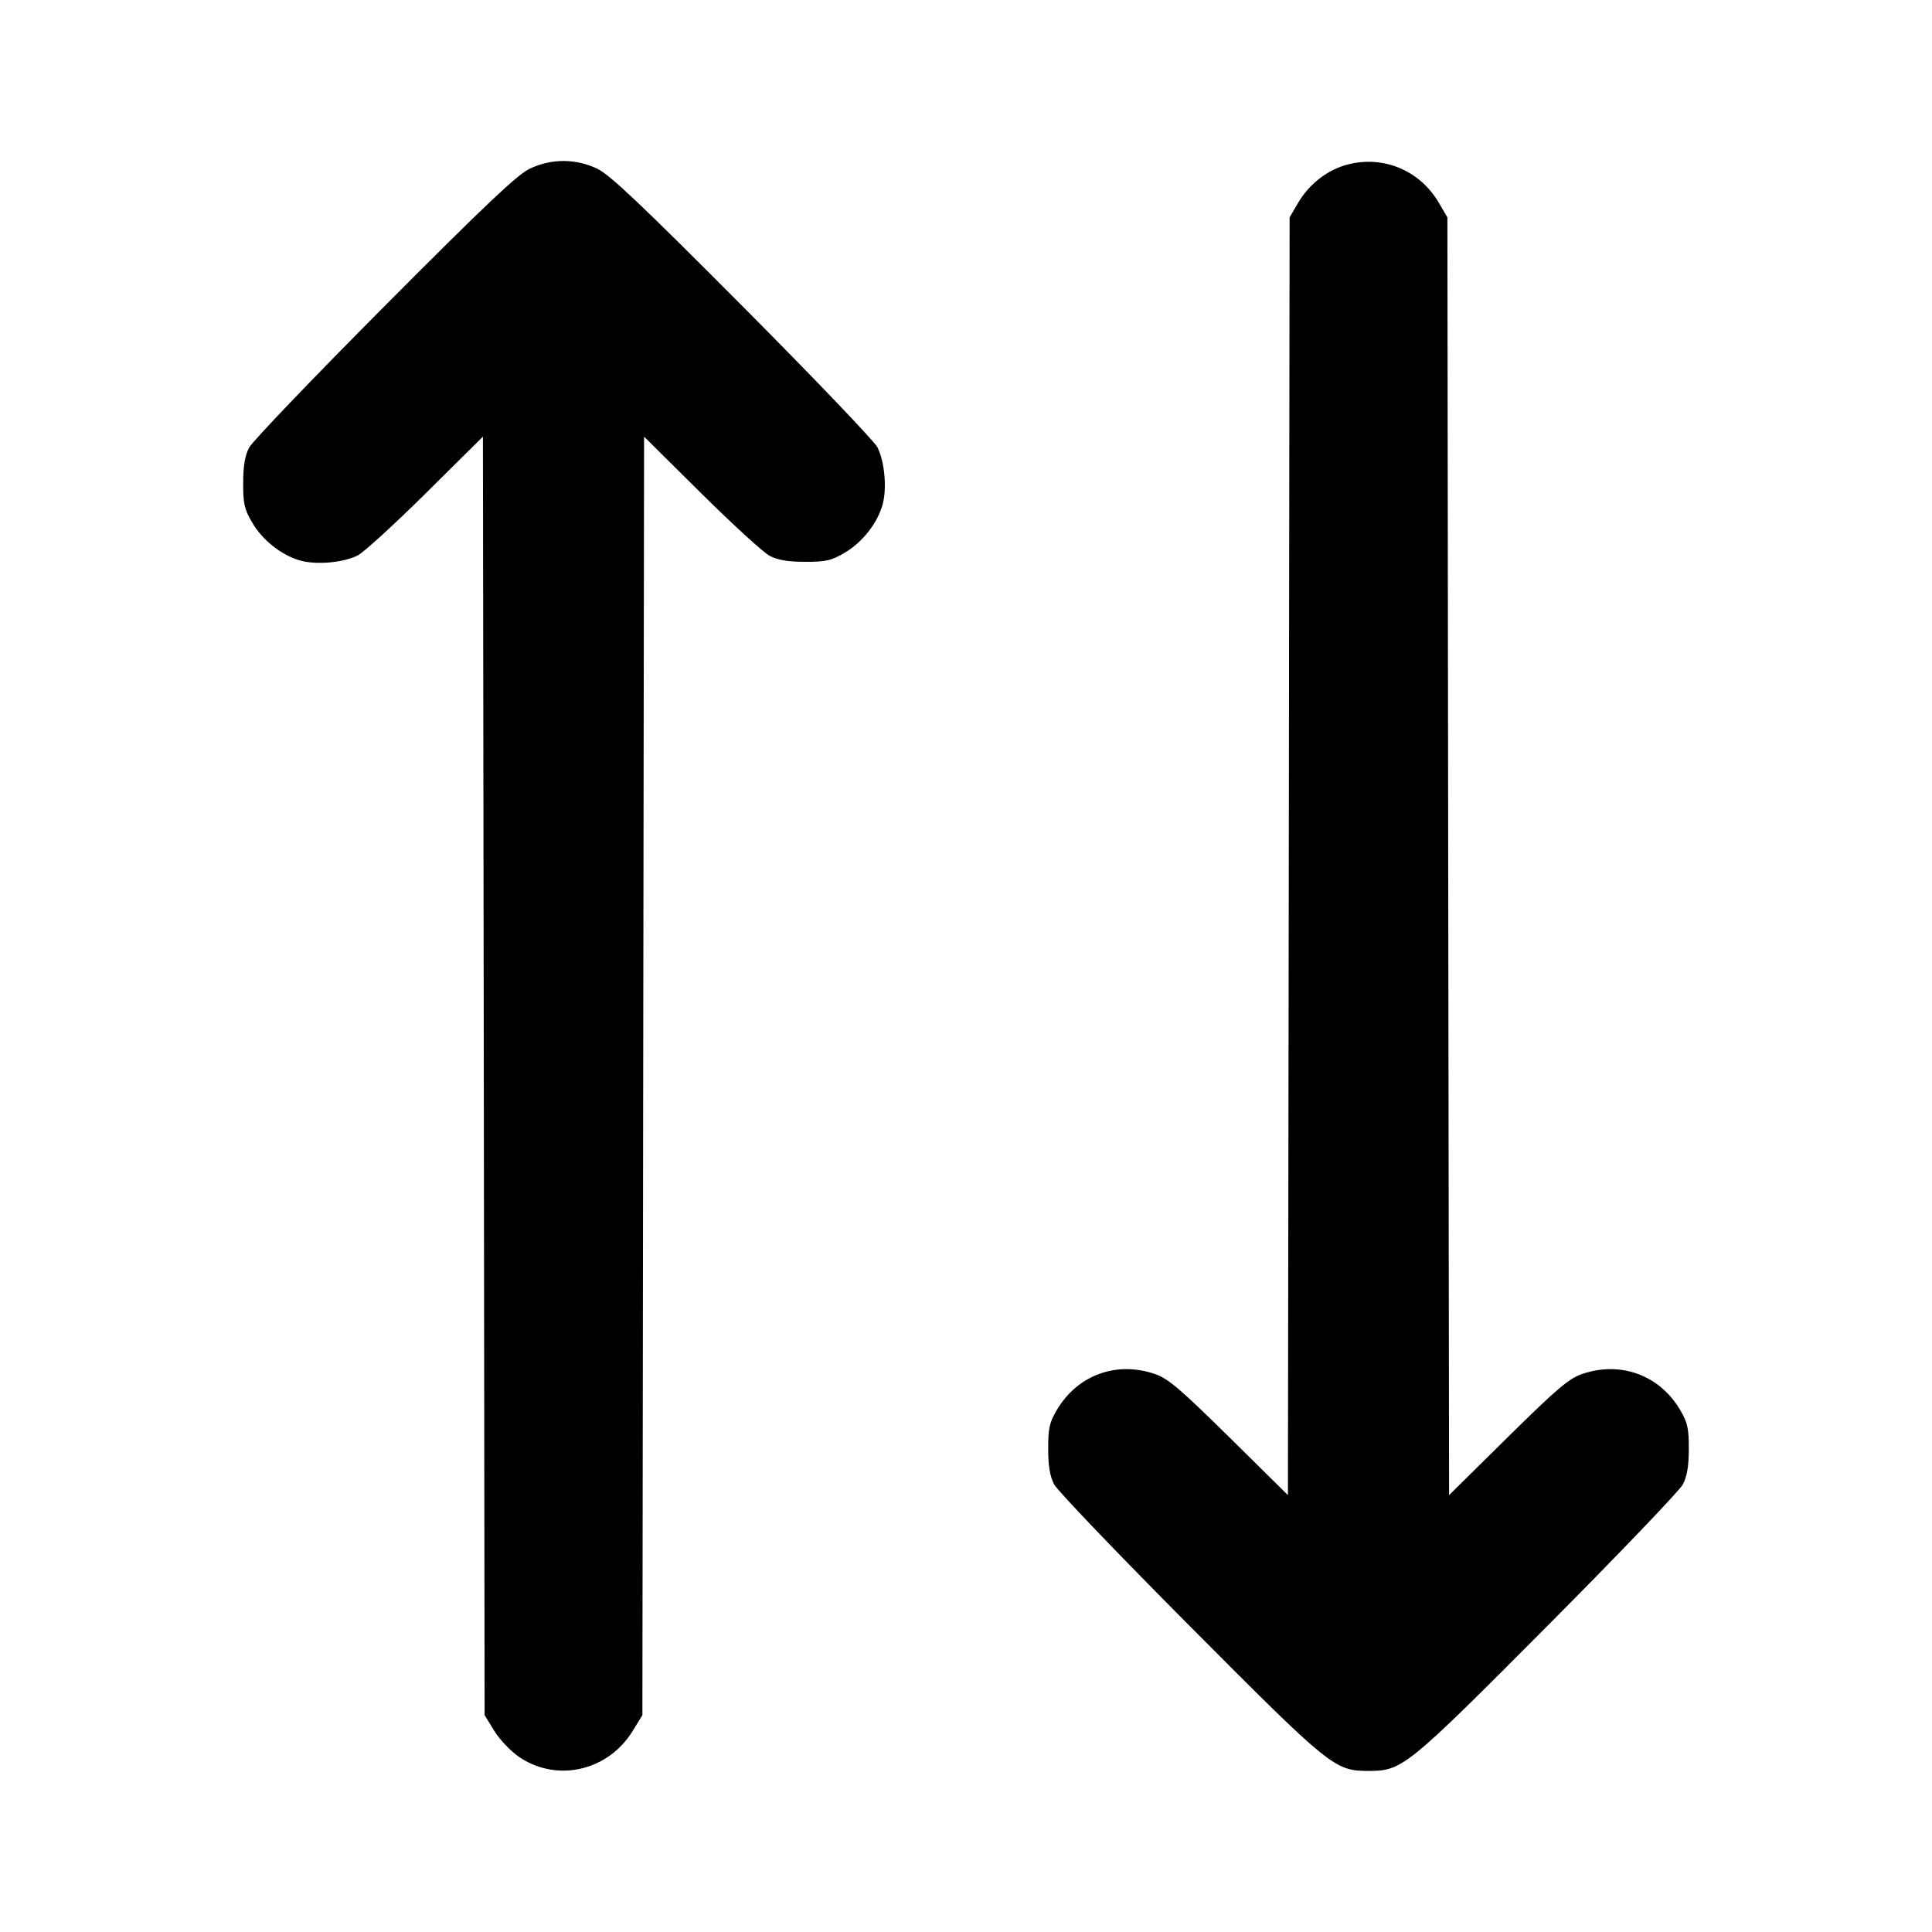 <svg xmlns="http://www.w3.org/2000/svg" width="24" height="24" viewBox="0 0 24 24" fill="none" stroke="currentColor" stroke-width="2" stroke-linecap="round" stroke-linejoin="round"><path d="M6.580 2.096 C 6.424 2.171,6.029 2.545,4.774 3.806 C 3.891 4.694,3.135 5.483,3.095 5.560 C 3.043 5.659,3.021 5.788,3.021 6.000 C 3.020 6.258,3.036 6.327,3.133 6.492 C 3.263 6.714,3.502 6.901,3.736 6.965 C 3.939 7.019,4.267 6.989,4.445 6.899 C 4.519 6.861,4.899 6.514,5.290 6.127 L 5.999 5.424 6.010 13.365 L 6.020 21.306 6.141 21.503 C 6.209 21.613,6.346 21.756,6.452 21.828 C 6.923 22.144,7.554 21.999,7.859 21.503 L 7.980 21.306 7.990 13.365 L 8.001 5.424 8.710 6.127 C 9.101 6.514,9.483 6.864,9.560 6.904 C 9.660 6.957,9.787 6.979,10.000 6.979 C 10.258 6.980,10.327 6.964,10.492 6.867 C 10.714 6.737,10.901 6.498,10.965 6.264 C 11.019 6.061,10.989 5.733,10.899 5.555 C 10.862 5.481,10.109 4.694,9.226 3.806 C 7.971 2.545,7.576 2.171,7.420 2.096 C 7.151 1.968,6.849 1.968,6.580 2.096 M16.695 2.057 C 16.466 2.129,16.256 2.299,16.128 2.516 L 16.020 2.700 16.010 10.636 L 15.999 18.573 15.270 17.853 C 14.655 17.247,14.509 17.123,14.343 17.067 C 13.865 16.905,13.383 17.083,13.128 17.516 C 13.036 17.672,13.020 17.745,13.021 18.000 C 13.021 18.212,13.043 18.341,13.095 18.440 C 13.135 18.517,13.891 19.306,14.774 20.194 C 16.528 21.957,16.580 21.999,17.000 21.999 C 17.420 21.999,17.472 21.957,19.226 20.194 C 20.109 19.306,20.865 18.517,20.905 18.440 C 20.957 18.341,20.979 18.212,20.979 18.000 C 20.980 17.745,20.964 17.672,20.872 17.516 C 20.617 17.083,20.135 16.905,19.657 17.067 C 19.491 17.123,19.345 17.247,18.730 17.853 L 18.001 18.573 17.990 10.636 L 17.980 2.700 17.872 2.516 C 17.628 2.101,17.150 1.915,16.695 2.057 " stroke="none" fill-rule="evenodd" fill="black"></path></svg>